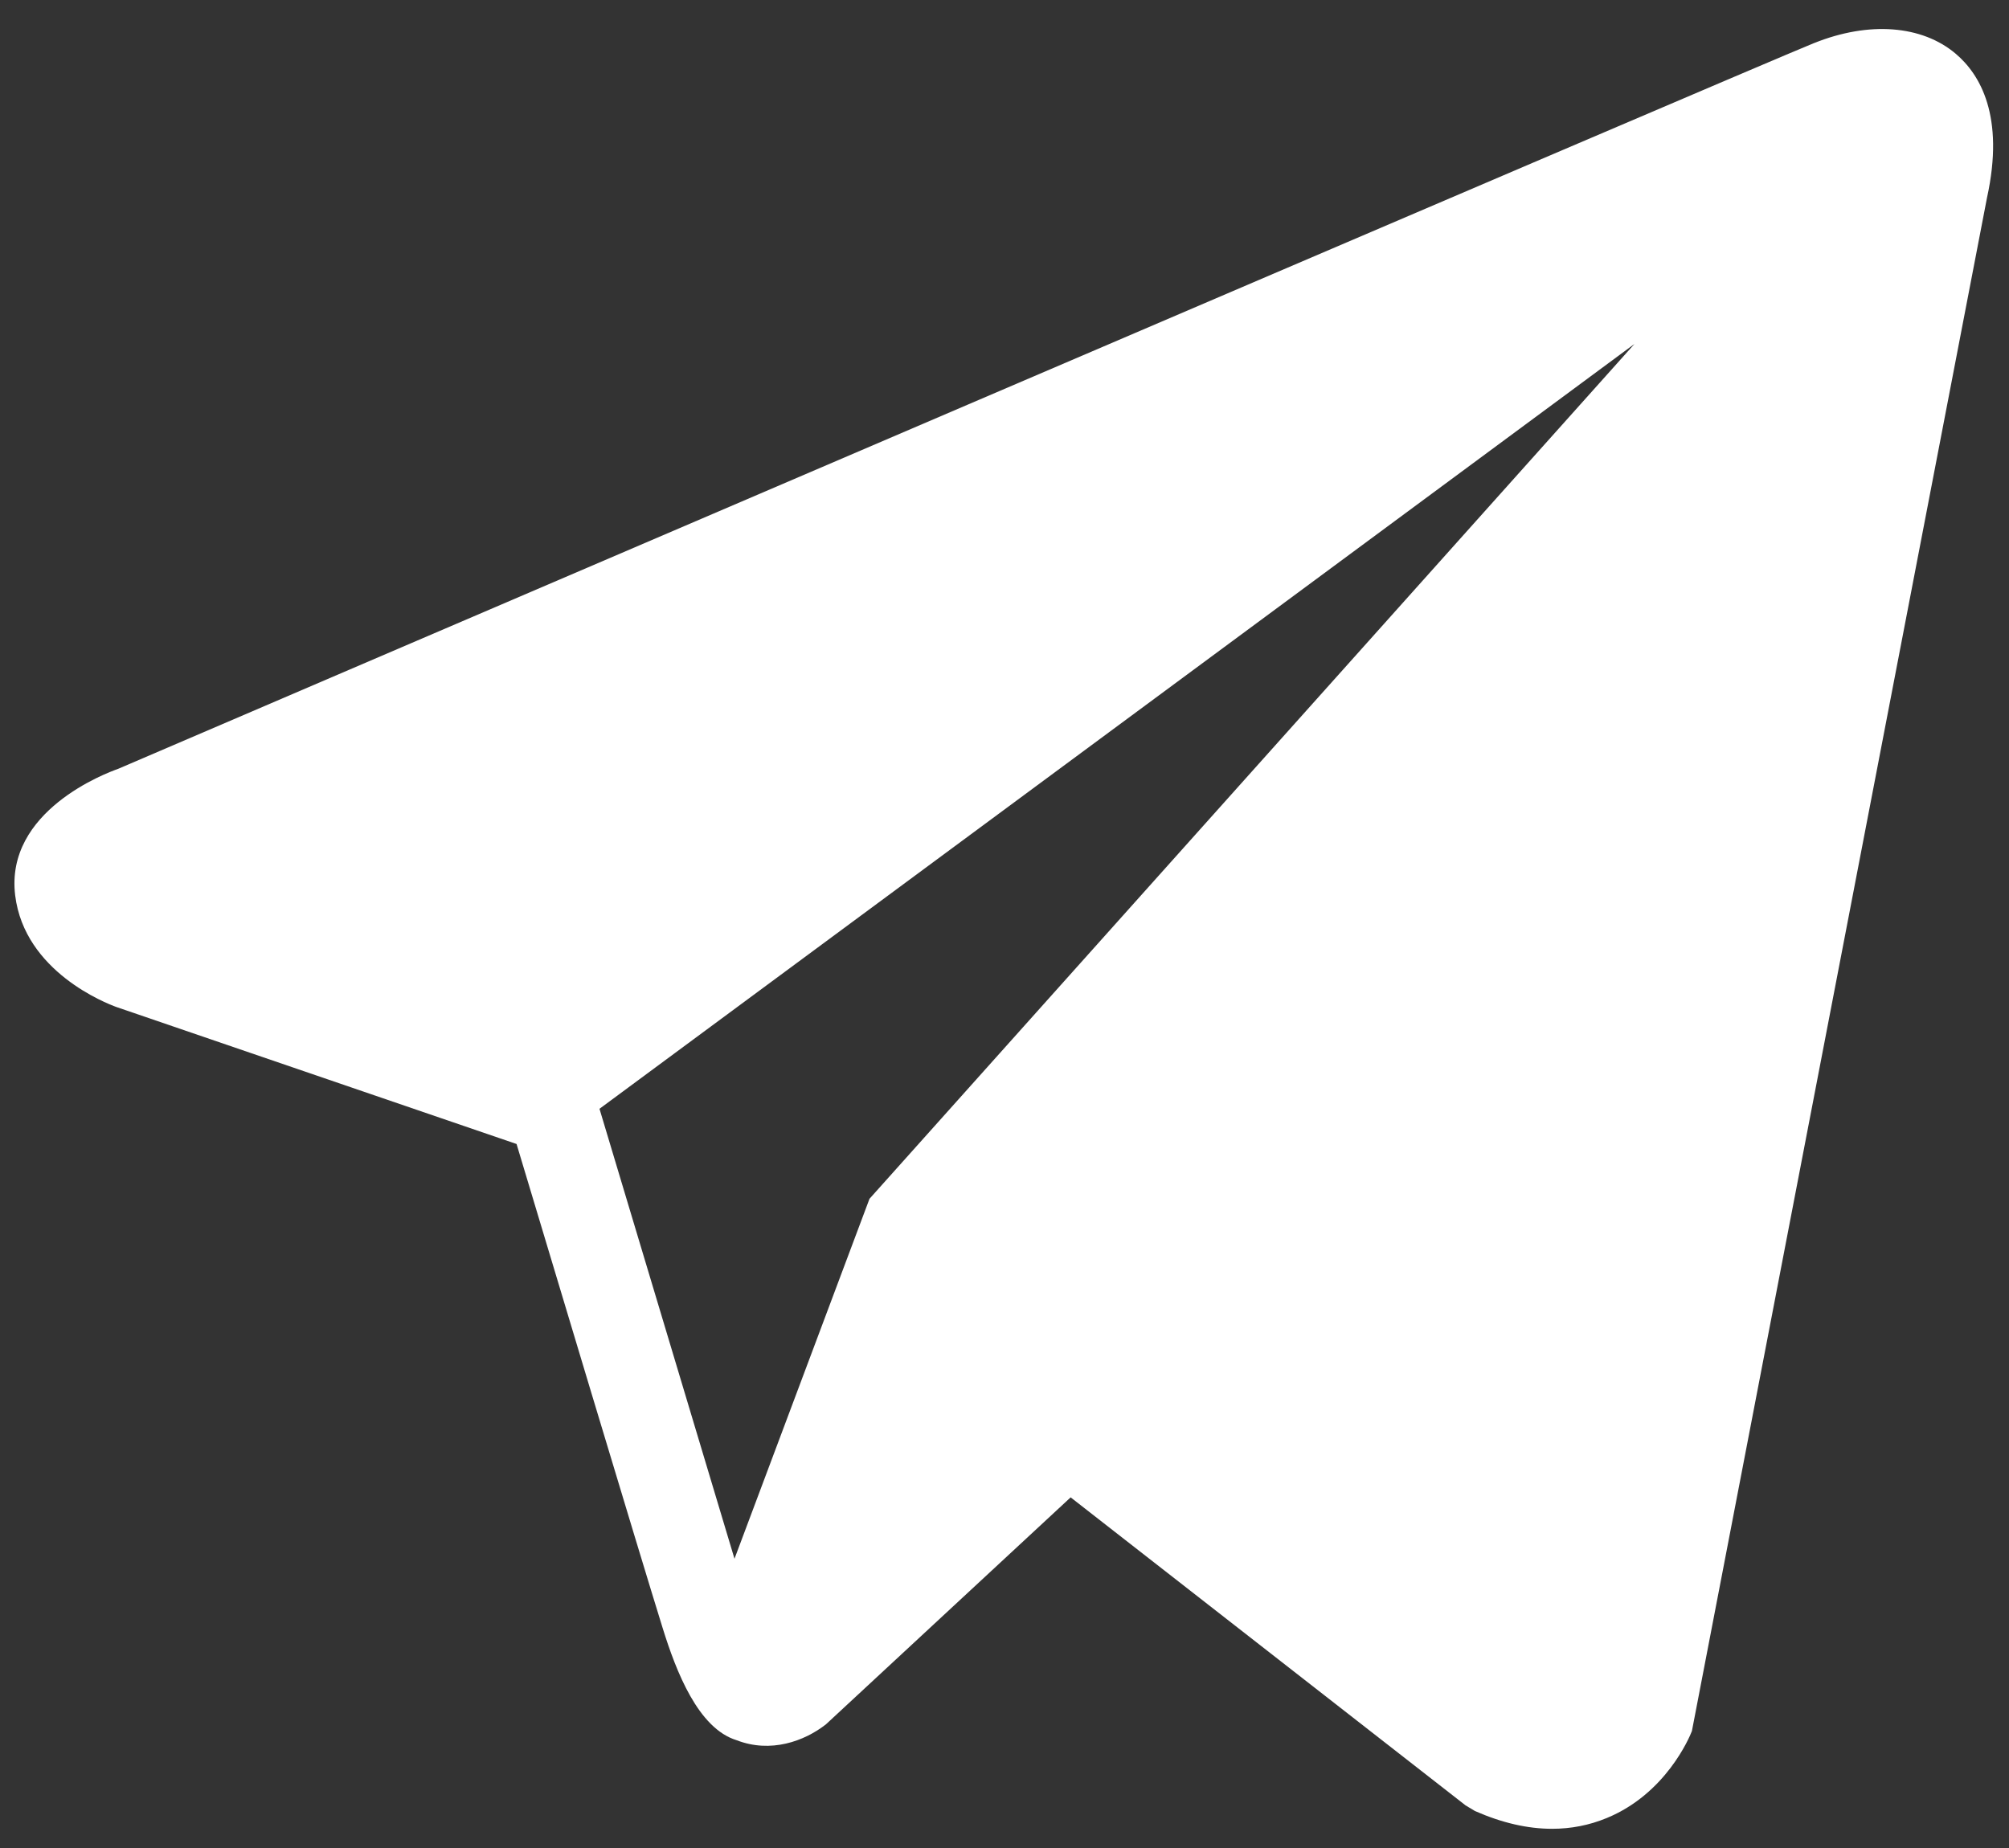 <svg width="25" height="23" viewBox="0 0 25 23" fill="none" xmlns="http://www.w3.org/2000/svg">
<rect x="0" y="0" width="25" height="23" fill="#333333" stroke="none"/>
<path d="M24.337 0.669C23.917 0.313 23.257 0.262 22.575 0.536H22.574C21.857 0.824 2.268 9.226 1.47 9.569C1.325 9.62 0.059 10.092 0.189 11.145C0.306 12.094 1.324 12.488 1.448 12.533L6.428 14.238C6.758 15.338 7.976 19.396 8.246 20.262C8.414 20.803 8.688 21.513 9.168 21.659C9.589 21.822 10.008 21.673 10.279 21.46L13.323 18.636L18.238 22.47L18.355 22.54C18.689 22.687 19.009 22.761 19.314 22.761C19.55 22.761 19.776 22.717 19.992 22.628C20.729 22.326 21.023 21.625 21.054 21.545L24.726 2.462C24.95 1.443 24.638 0.924 24.337 0.669ZM10.82 14.92L9.14 19.4L7.46 13.8L20.34 4.28L10.82 14.92Z" fill="white"/>
</svg>
